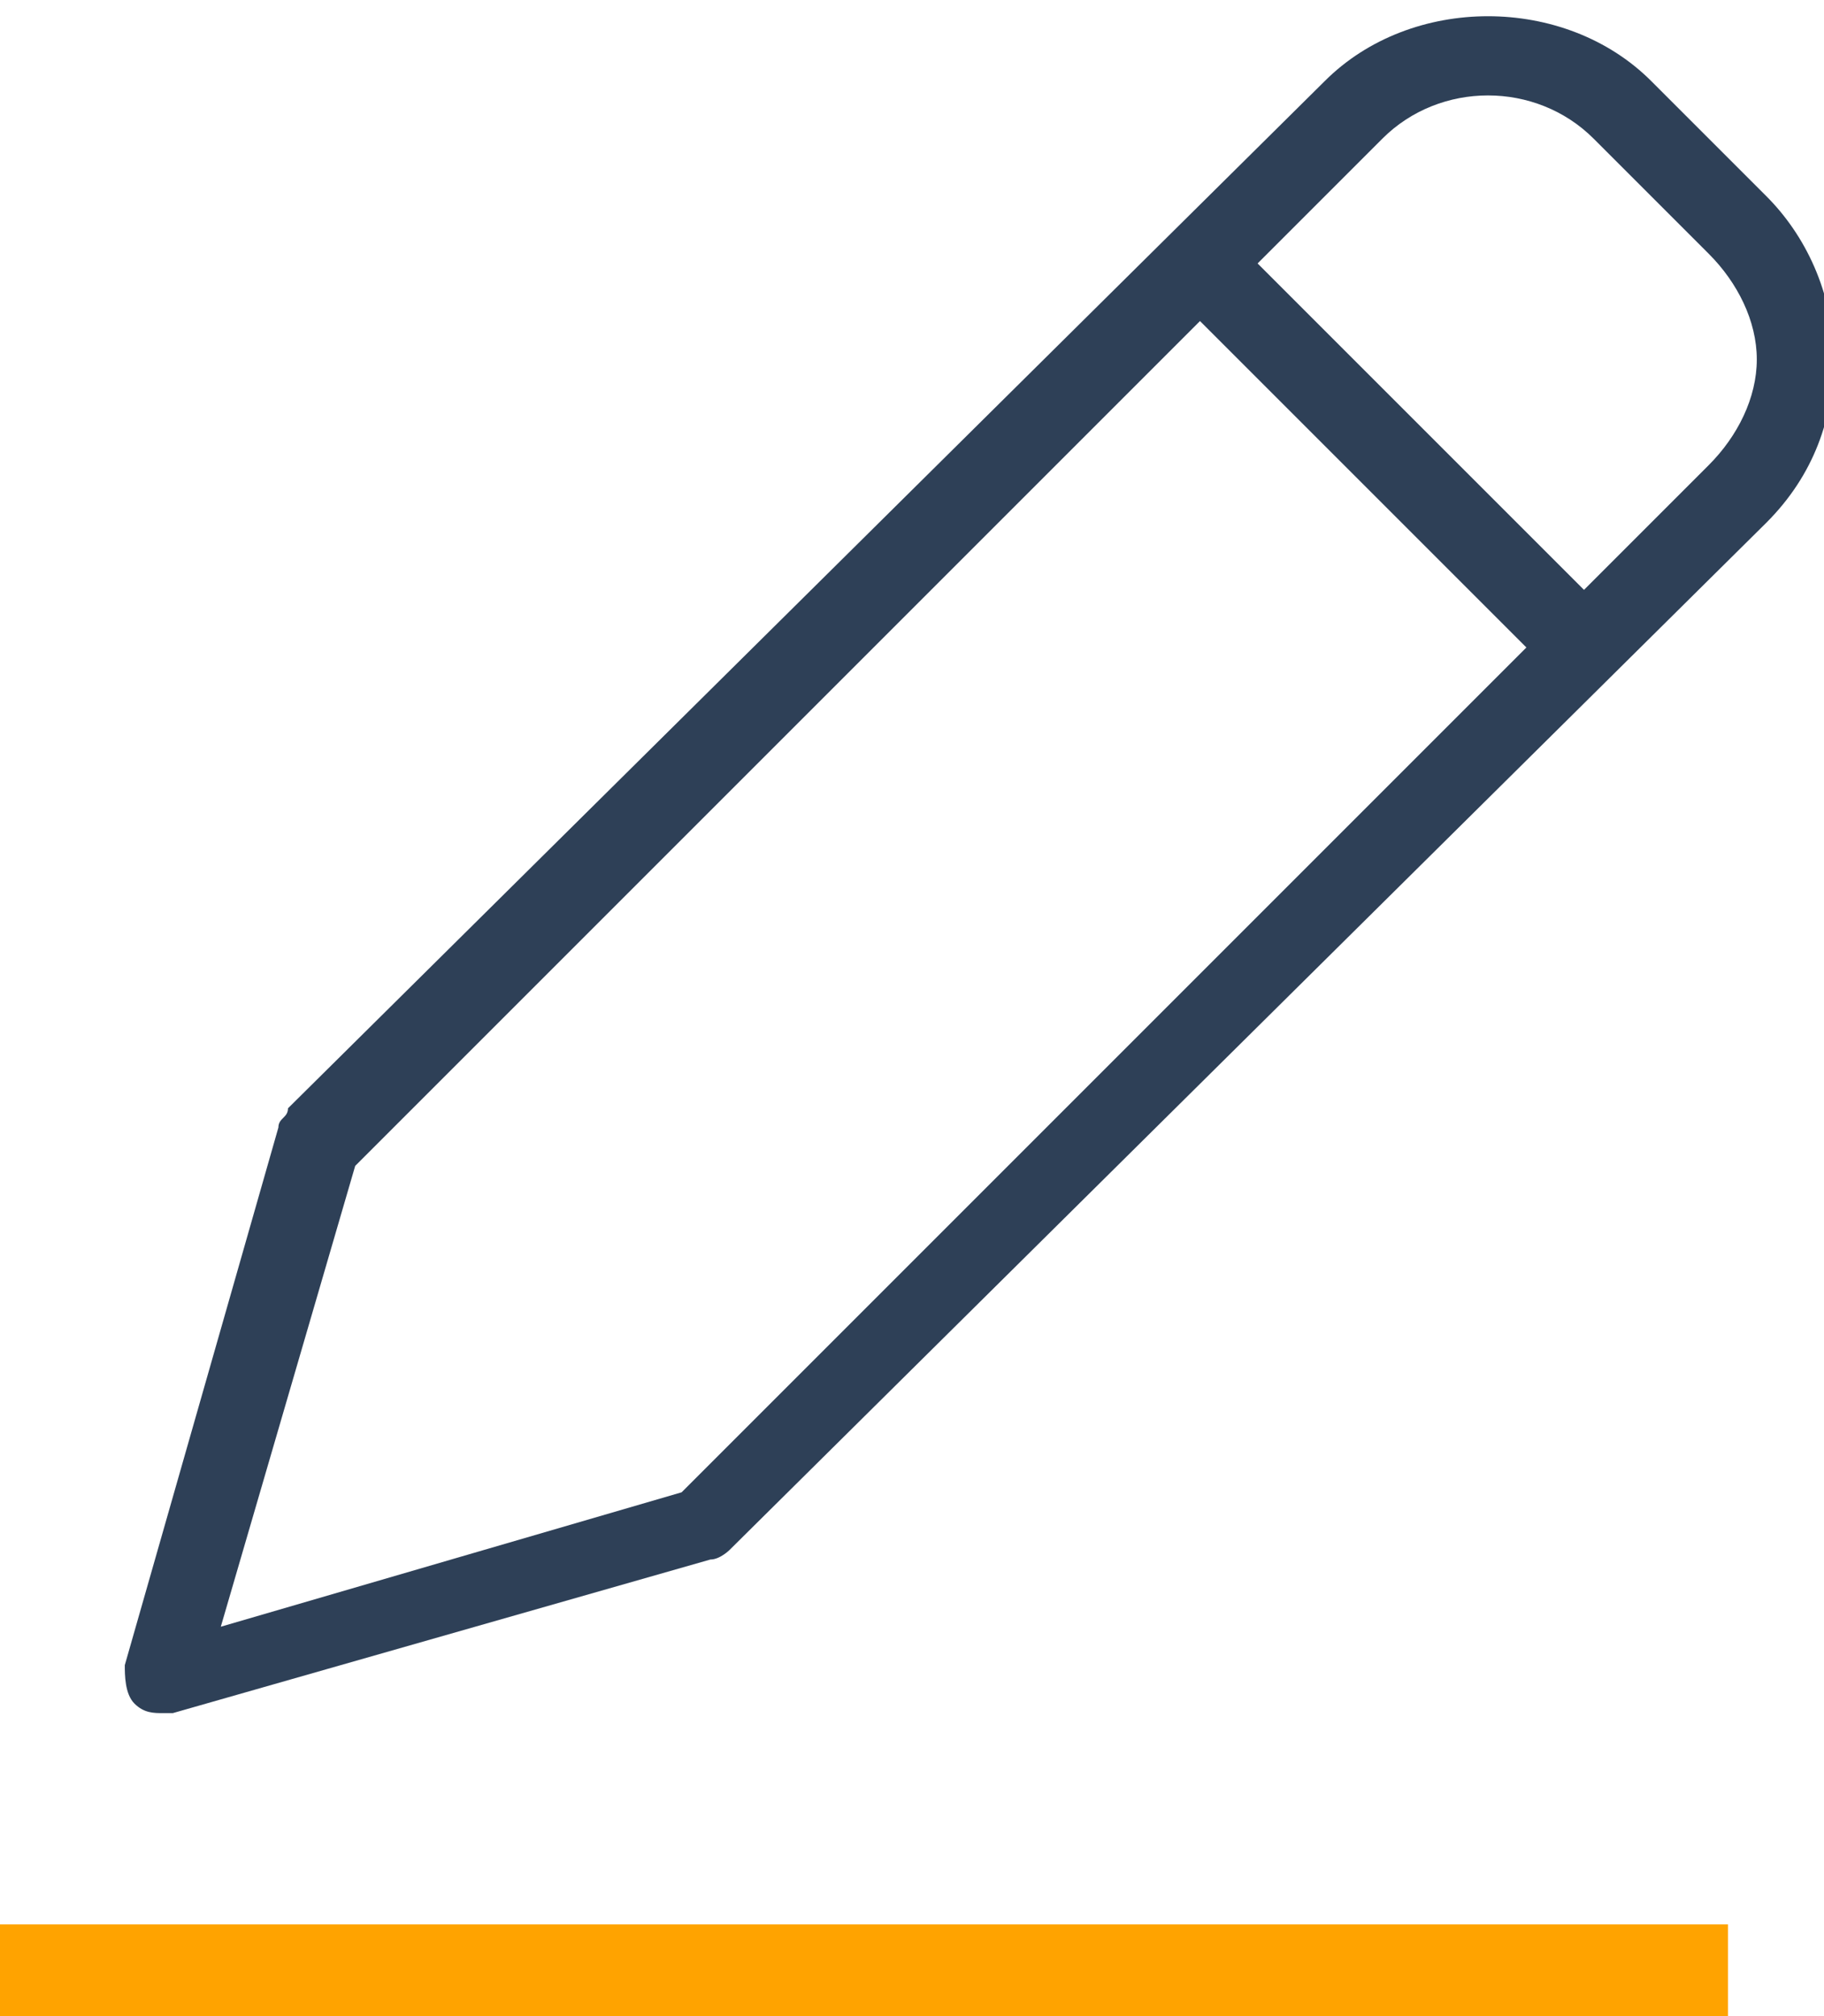 <svg xmlns="http://www.w3.org/2000/svg" viewBox="0 0 19 21"><path fill="#ffa300" d="M0 20.044h18v1H0z"/><path d="M18.4 2.044l-1.2-1.2c-.9-.9-2.5-.9-3.4 0L3 11.544c0 .1-.1.1-.1.2l-1.6 5.6c0 .1 0 .3.1.4.1.1.2.1.3.1h.1l5.6-1.6c.1 0 .2-.1.2-.1l10.8-10.7c.5-.5.7-1.1.7-1.7 0-.7-.3-1.3-.7-1.7zm-11.3 13.5l-4.8 1.4 1.4-4.8 8.8-8.8 3.4 3.4-8.8 8.8zm10.7-10.7l-1.3 1.3-3.4-3.4 1.3-1.3c.6-.6 1.6-.6 2.2 0l1.2 1.2c.3.3.5.7.5 1.1 0 .4-.2.8-.5 1.1z" fill="#2e4057"/></svg>